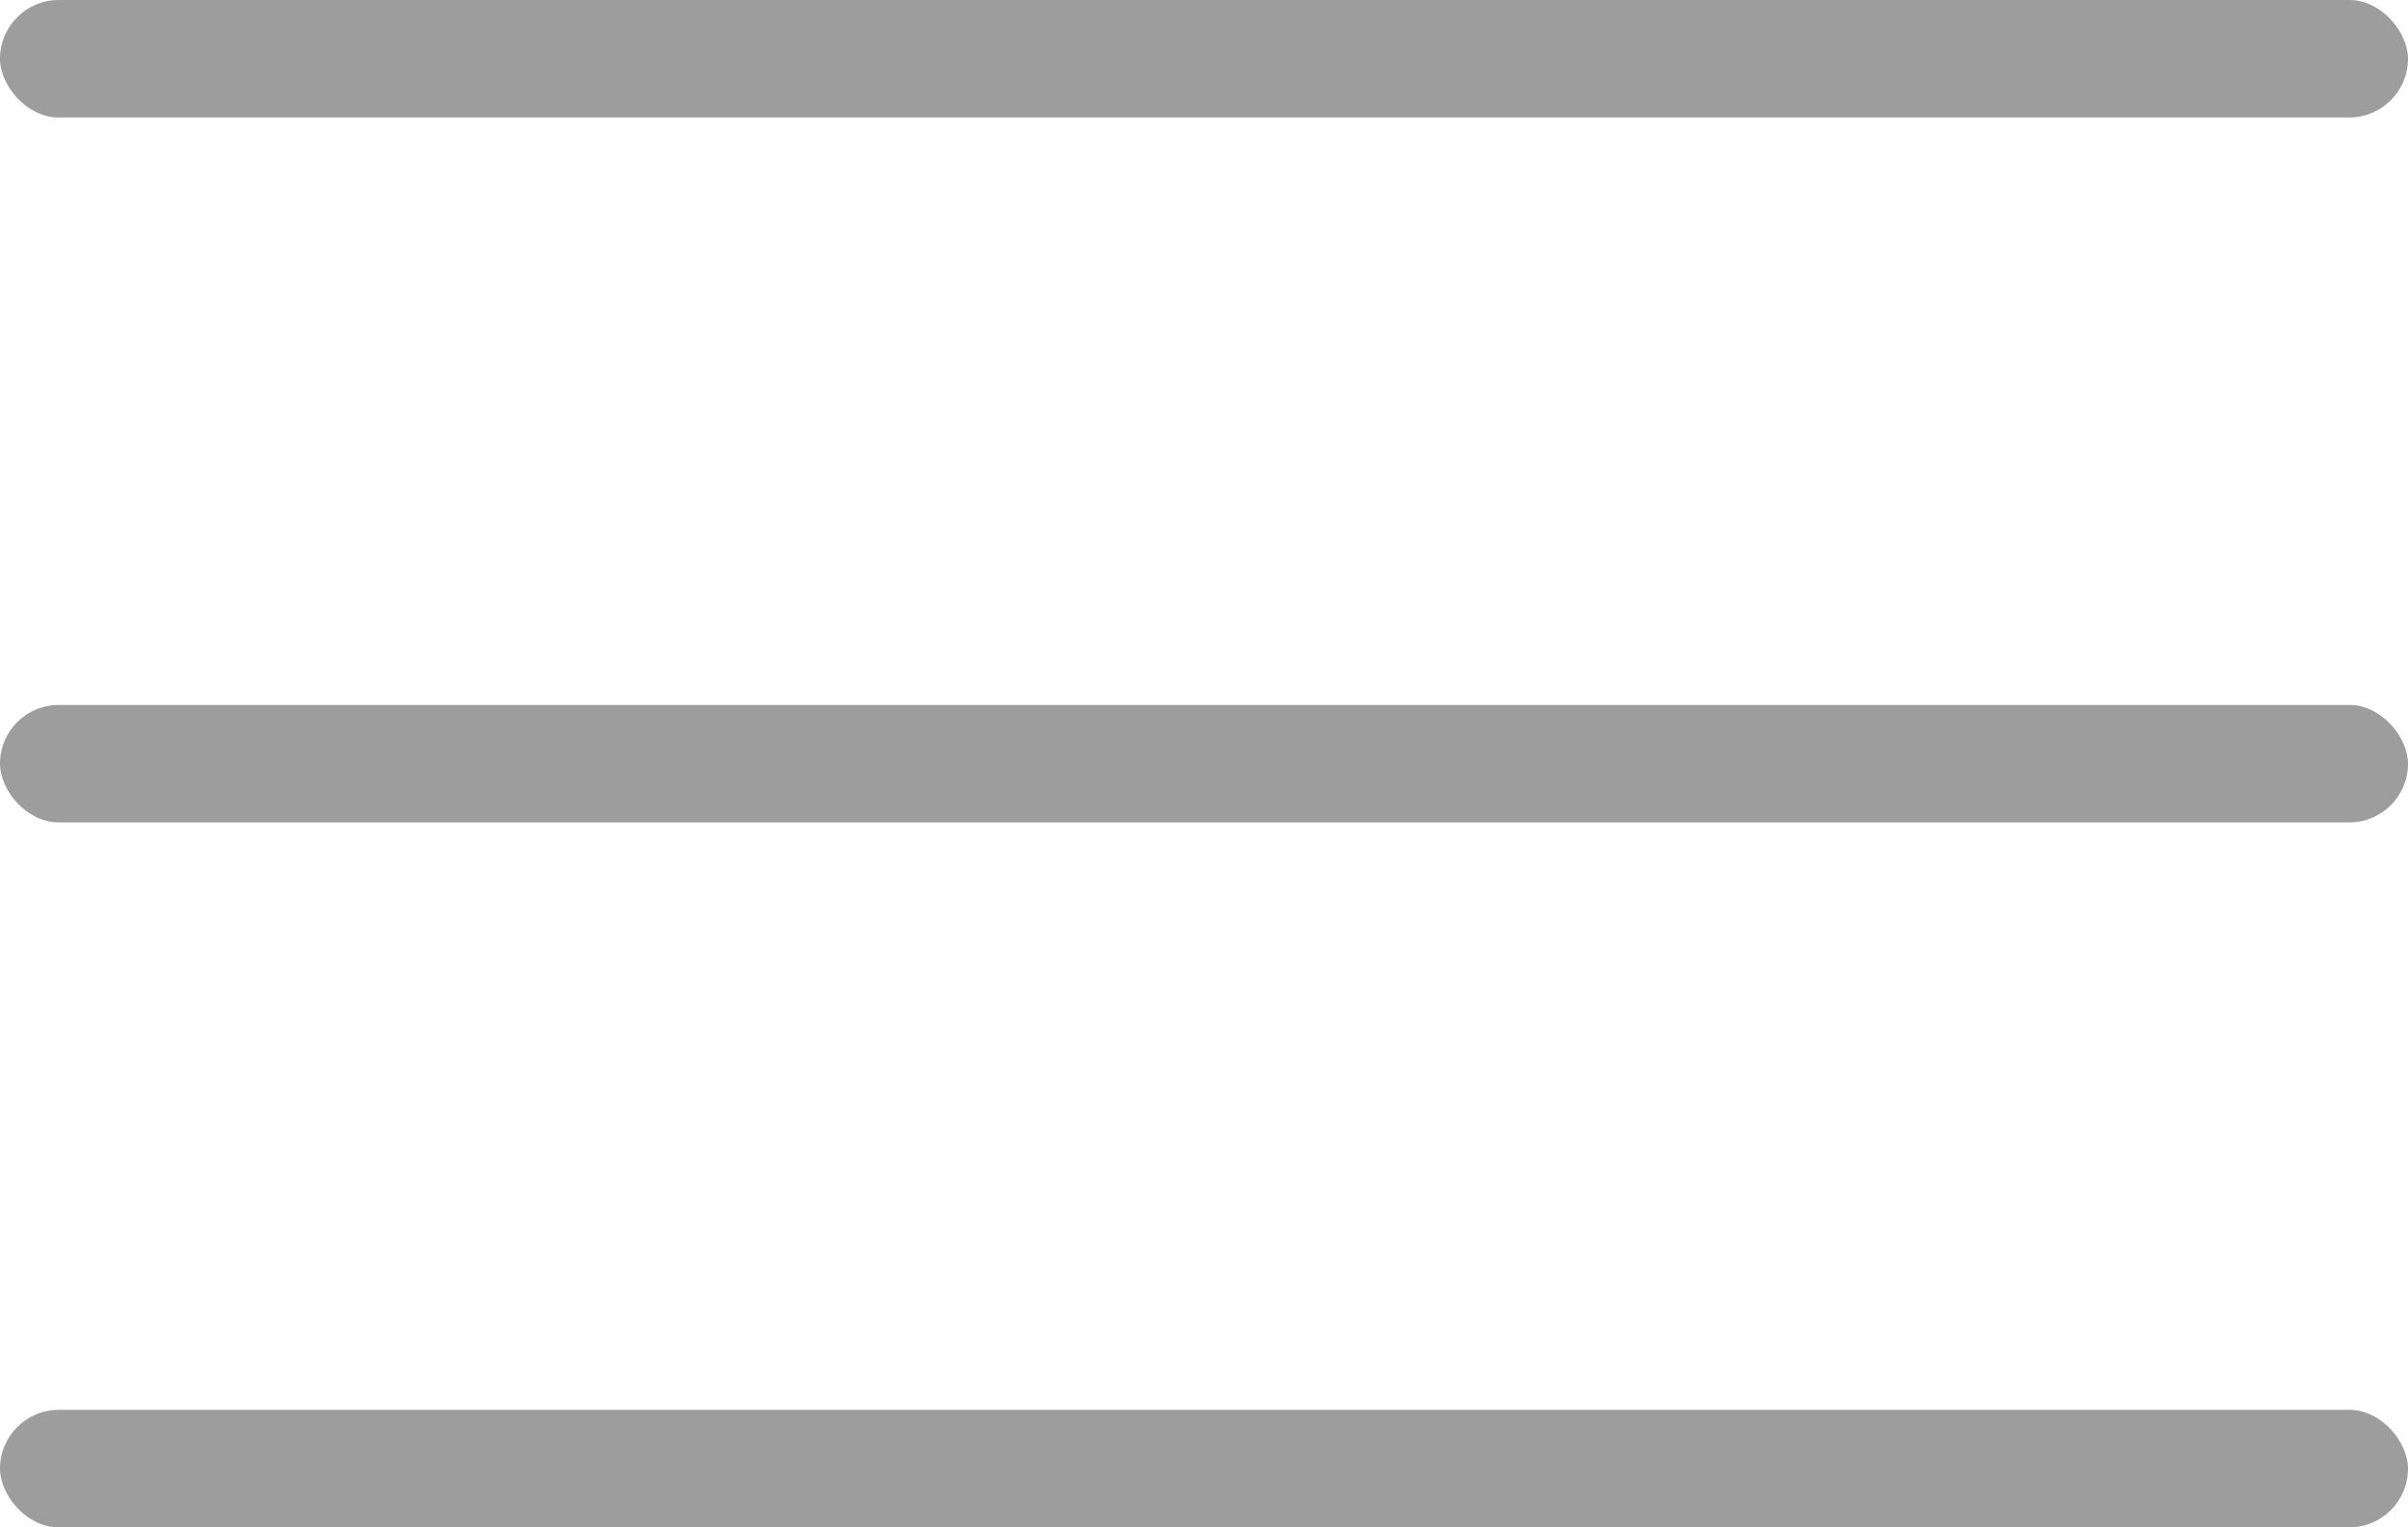 <?xml version="1.0" encoding="UTF-8"?>
<svg width="41px" height="26px" viewBox="0 0 41 26" version="1.1" xmlns="http://www.w3.org/2000/svg" xmlns:xlink="http://www.w3.org/1999/xlink">
    <!-- Generator: Sketch 49.3 (51167) - http://www.bohemiancoding.com/sketch -->
    <title>Group</title>
    <desc>Created with Sketch.</desc>
    <defs></defs>
    <g id="Page-1" stroke="none" stroke-width="1" fill="none" fill-rule="evenodd">
        <g id="Mobile" transform="translate(-268, -16)" fill="#9D9D9D">
            <g id="Group" transform="translate(268, 16)">
                <rect id="Rectangle" x="0" y="0" width="41" height="2" rx="1"></rect>
                <rect id="Rectangle-Copy" x="0" y="12" width="41" height="2" rx="1"></rect>
                <rect id="Rectangle-Copy-2" x="0" y="24" width="41" height="2" rx="1"></rect>
            </g>
        </g>
    </g>
</svg>